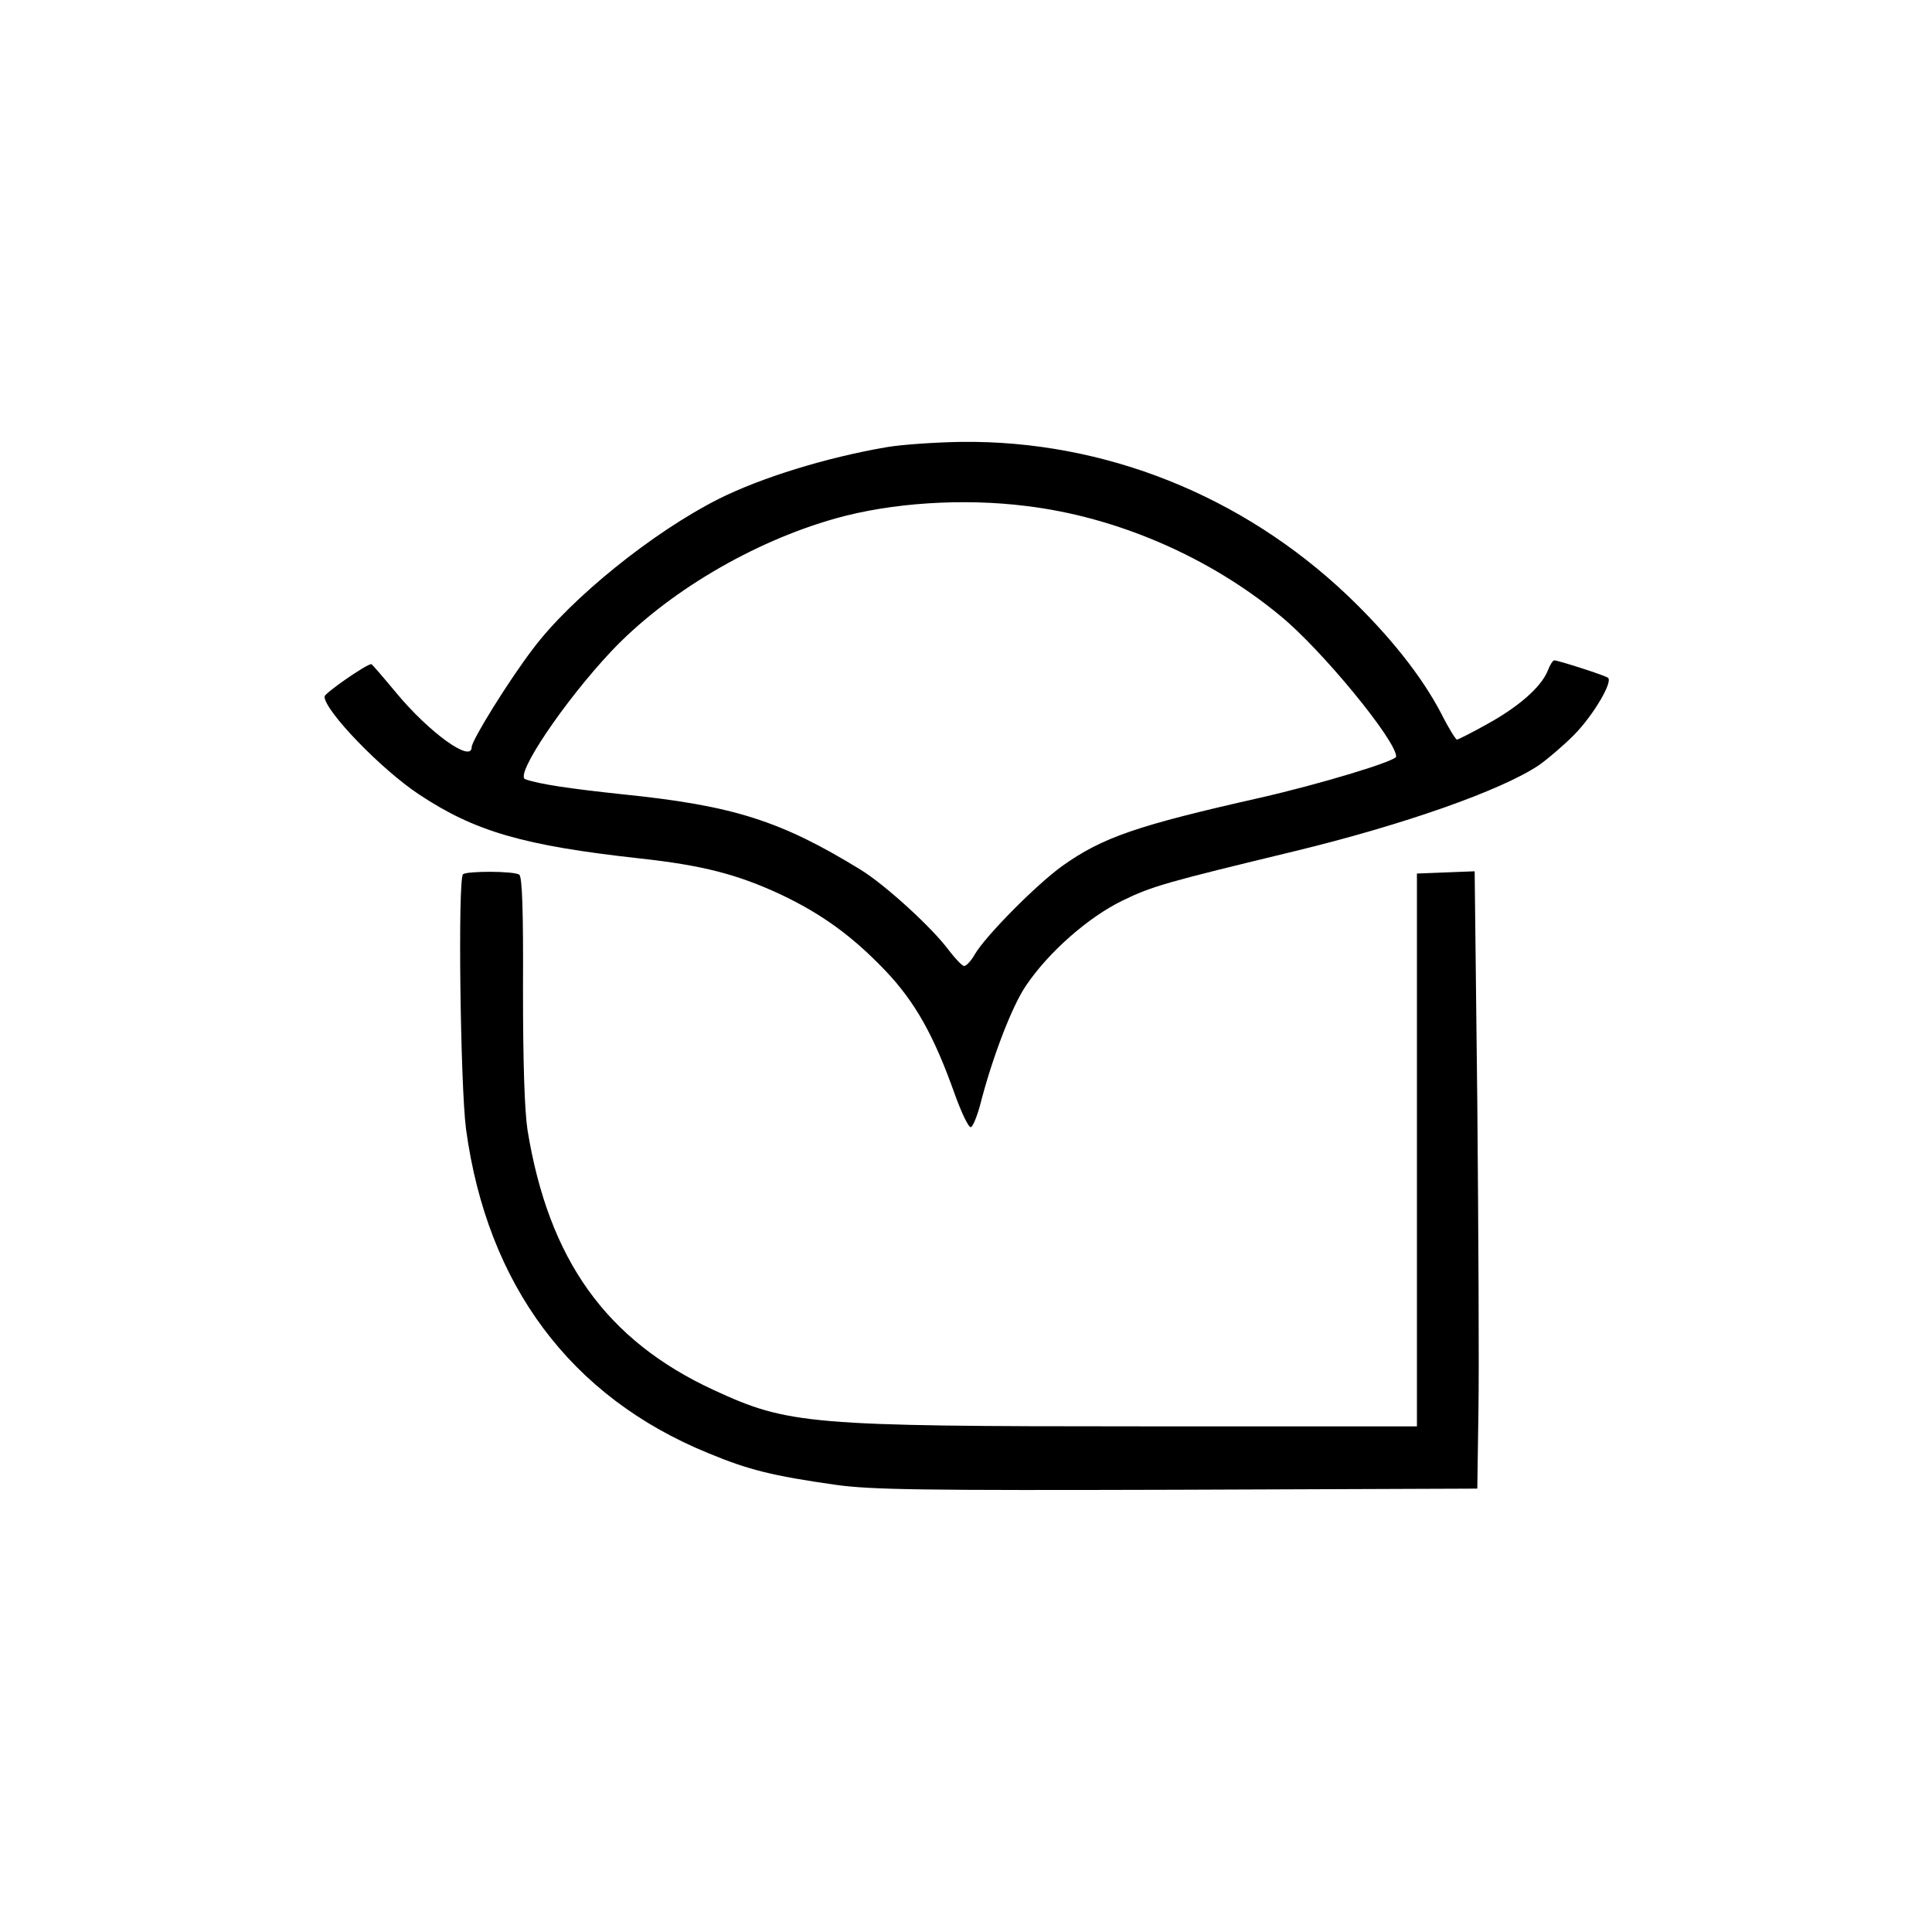 <?xml version="1.0" standalone="no"?>
<!DOCTYPE svg PUBLIC "-//W3C//DTD SVG 20010904//EN"
 "http://www.w3.org/TR/2001/REC-SVG-20010904/DTD/svg10.dtd">
<svg version="1.0" xmlns="http://www.w3.org/2000/svg"
 width="512pt" height="512pt" viewBox="0 0 512 512"
 preserveAspectRatio="xMidYMid meet">

<g transform="translate(0,512) scale(0.1,-0.1)"
fill="#000000" stroke="none">
<path d="M2350 3935 c-158 -27 -331 -80 -445 -137 -173 -87 -392 -263 -493
-398 -64 -84 -162 -242 -162 -260 0 -43 -113 39 -200 144 -35 42 -64 76 -66
76 -13 0 -124 -77 -124 -86 0 -37 149 -192 250 -259 149 -99 278 -136 586
-170 165 -18 258 -42 372 -95 110 -52 191 -111 278 -202 79 -83 129 -172 184
-327 18 -50 37 -90 43 -88 5 1 16 28 24 57 32 126 85 264 122 318 60 89 165
181 255 225 80 39 117 49 456 131 289 70 548 161 648 228 23 16 65 52 92 79
52 52 106 144 91 153 -10 7 -132 46 -142 46 -4 0 -12 -13 -18 -29 -18 -43 -78
-95 -160 -140 -41 -23 -77 -41 -80 -41 -3 0 -22 30 -41 68 -52 100 -138 208
-249 314 -279 265 -644 411 -1022 407 -68 -1 -158 -7 -199 -14z m370 -156
c240 -29 485 -135 673 -291 109 -89 307 -330 307 -373 0 -12 -202 -73 -360
-109 -328 -74 -418 -105 -525 -181 -68 -49 -201 -183 -231 -233 -10 -18 -23
-32 -29 -32 -5 0 -23 19 -40 41 -44 60 -169 174 -234 214 -212 130 -337 170
-631 200 -141 15 -222 27 -258 40 -29 10 103 206 227 338 147 156 375 291 595
353 149 42 339 54 506 33z"/>
<path d="M1227 2803 c-14 -14 -7 -560 8 -675 56 -413 277 -710 642 -859 106
-44 169 -60 338 -84 94 -13 224 -15 905 -13 l795 3 3 205 c2 113 0 481 -3 818
l-7 613 -77 -3 -76 -3 0 -733 0 -732 -730 0 c-882 0 -936 5 -1133 96 -286 132
-438 346 -494 689 -8 53 -12 178 -12 375 1 205 -2 297 -10 302 -14 10 -140 10
-149 1z"/>
</g>
</svg>
